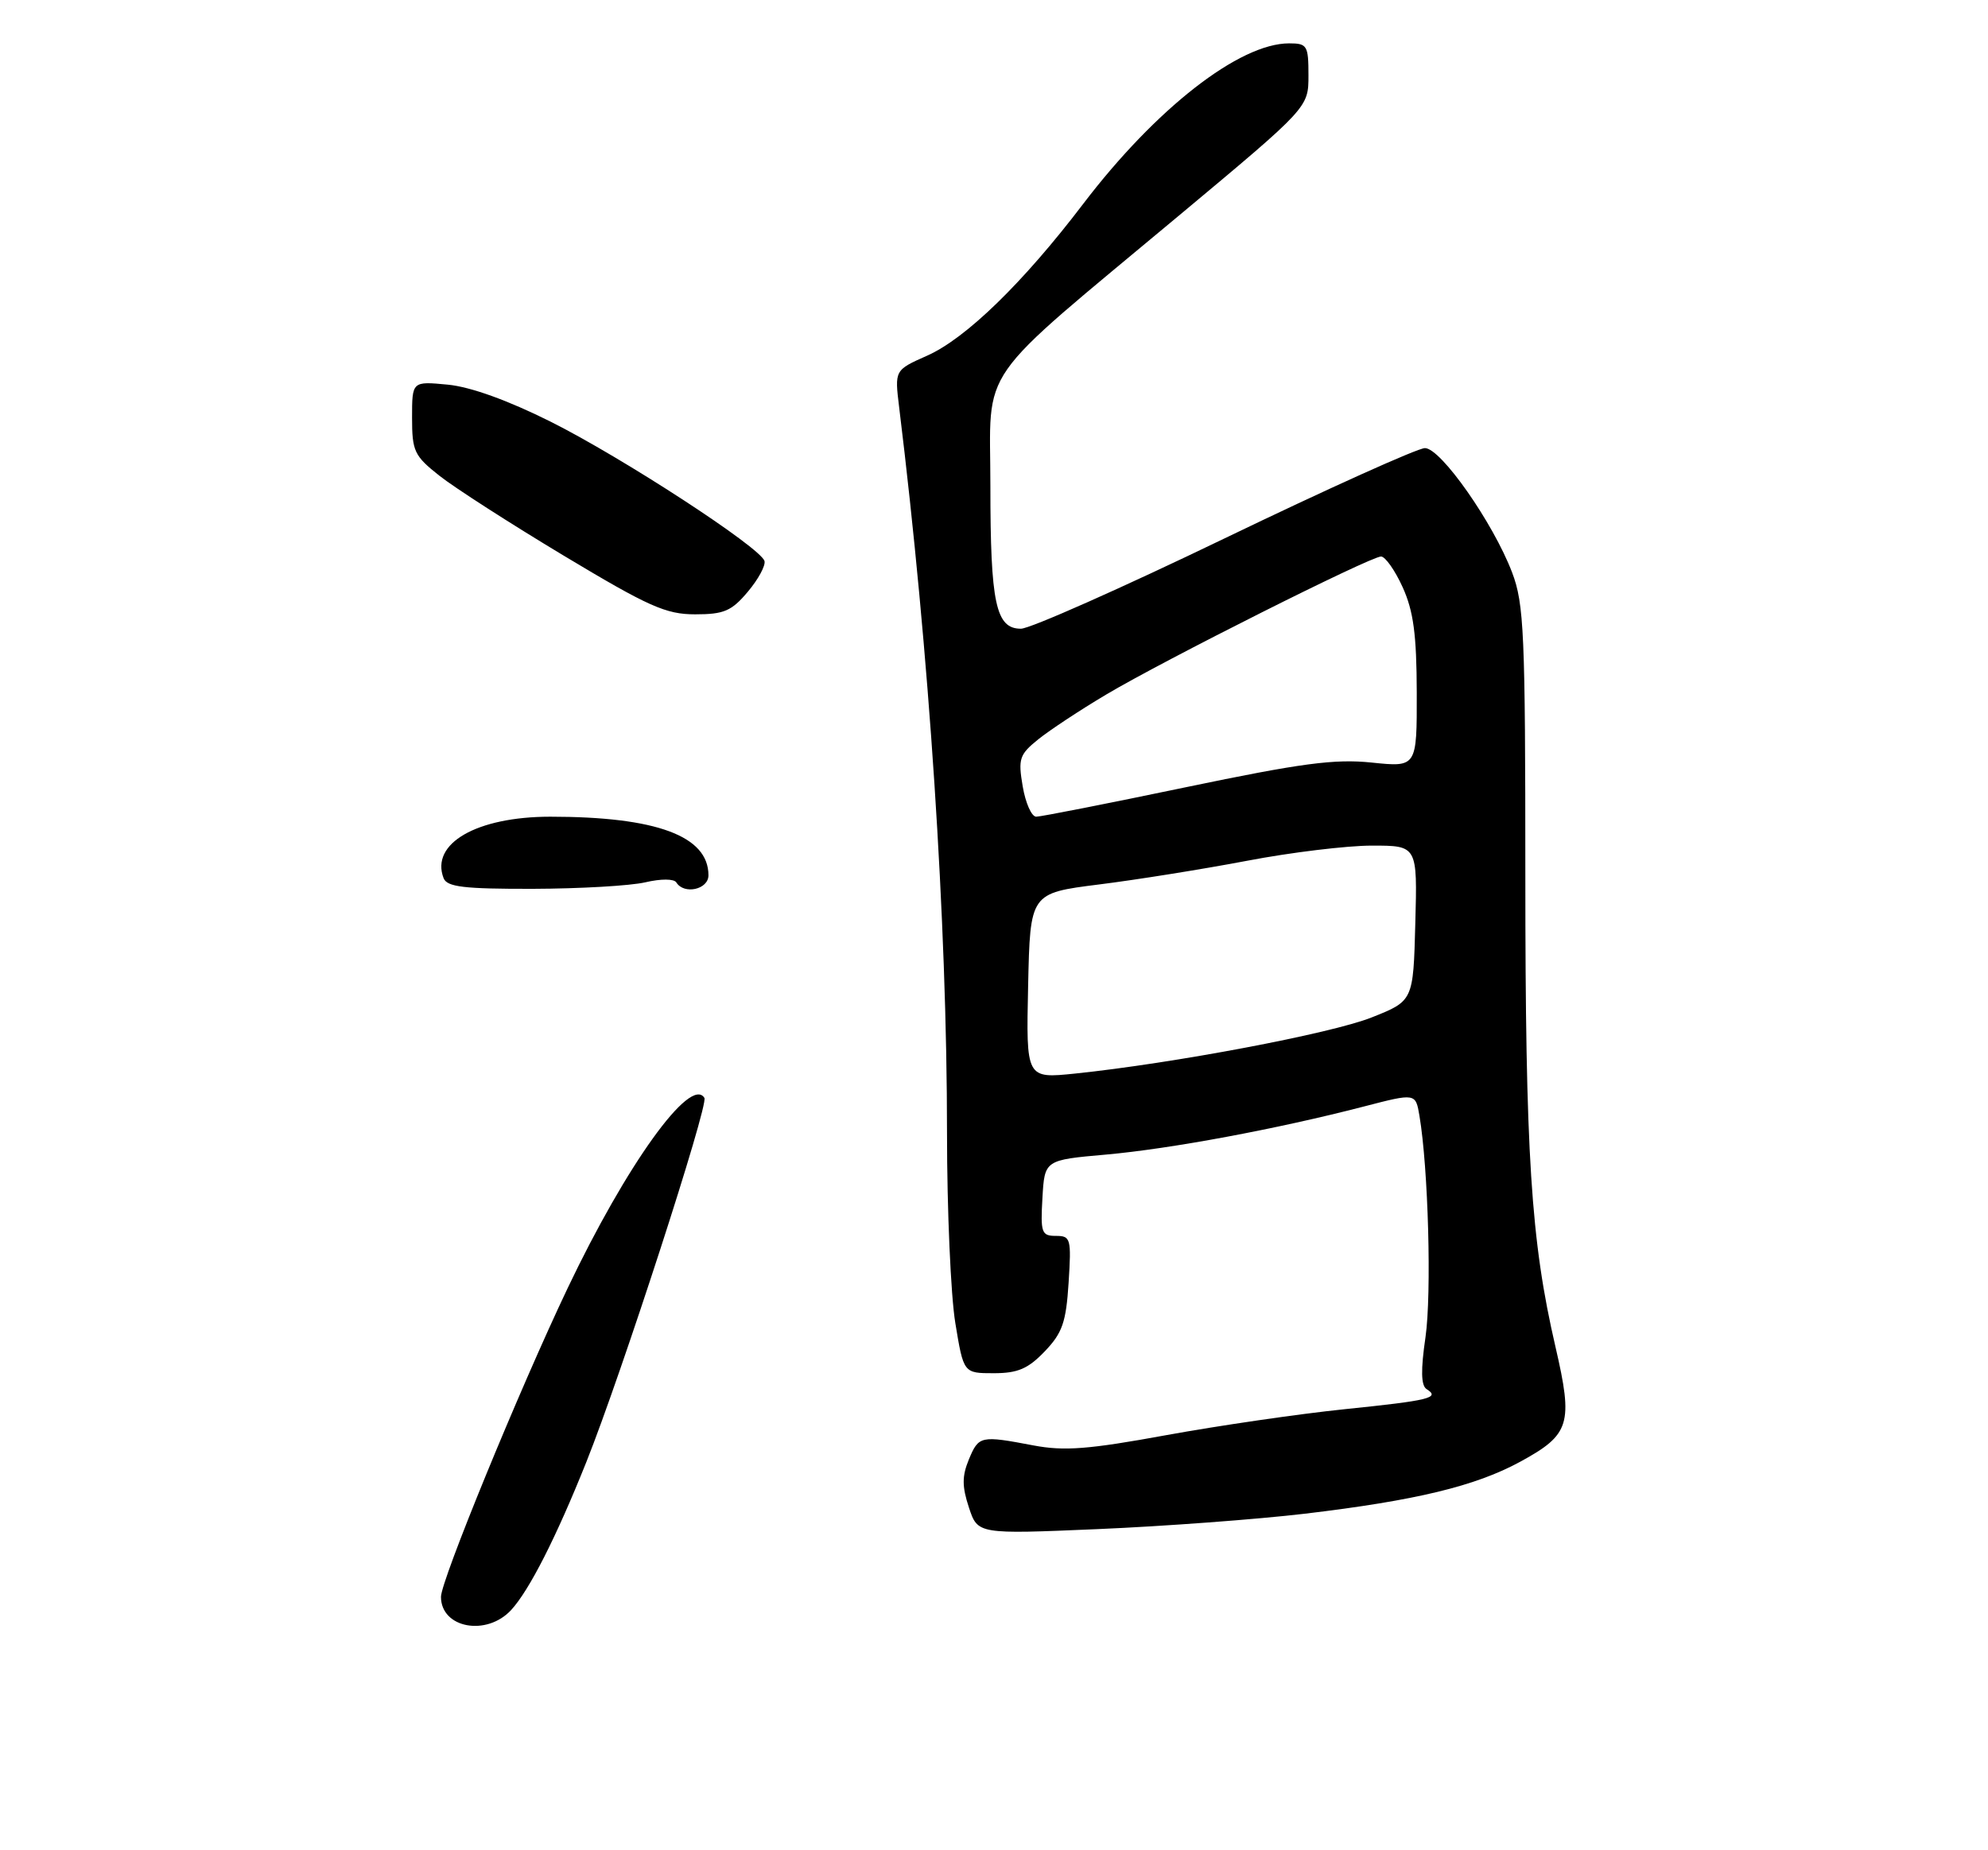 <?xml version="1.0" encoding="UTF-8" standalone="no"?>
<!DOCTYPE svg PUBLIC "-//W3C//DTD SVG 1.1//EN" "http://www.w3.org/Graphics/SVG/1.1/DTD/svg11.dtd" >
<svg xmlns="http://www.w3.org/2000/svg" xmlns:xlink="http://www.w3.org/1999/xlink" version="1.1" viewBox="0 0 275 256">
 <g >
 <path fill="currentColor"
d=" M 70.72 222.75 C 73.23 220.01 76.94 212.71 81.10 202.31 C 85.94 190.20 98.04 152.88 97.44 151.91 C 95.52 148.80 86.62 161.20 78.49 178.30 C 71.80 192.37 61.00 218.71 61.00 220.94 C 61.00 225.28 67.32 226.45 70.72 222.75 Z  M 180.50 209.44 C 195.86 207.61 204.08 205.63 210.29 202.25 C 217.19 198.49 217.64 197.03 215.17 186.36 C 211.76 171.65 211.00 159.78 211.00 121.05 C 211.00 87.60 210.82 83.56 209.17 79.21 C 206.56 72.35 199.31 62.00 197.11 62.00 C 196.12 62.00 183.65 67.62 169.40 74.49 C 155.16 81.36 142.48 86.99 141.23 86.99 C 137.75 87.00 137.00 83.48 137.00 67.26 C 137.00 50.15 134.54 53.67 163.26 29.68 C 181.00 14.87 181.00 14.87 181.00 10.43 C 181.00 6.29 180.82 6.00 178.32 6.00 C 171.44 6.00 159.89 15.01 149.83 28.22 C 141.52 39.14 133.59 46.85 128.23 49.22 C 123.75 51.21 123.75 51.21 124.38 56.35 C 128.55 90.36 131.00 127.55 131.00 156.81 C 131.00 167.43 131.52 179.24 132.15 183.06 C 133.29 190.00 133.29 190.00 137.46 190.00 C 140.79 190.00 142.21 189.39 144.52 186.98 C 146.96 184.43 147.47 182.96 147.82 177.48 C 148.21 171.37 148.11 171.00 146.06 171.00 C 144.08 171.00 143.92 170.56 144.20 165.75 C 144.50 160.50 144.50 160.50 153.00 159.75 C 161.94 158.95 176.62 156.22 188.66 153.10 C 195.82 151.24 195.82 151.24 196.35 154.37 C 197.58 161.63 198.05 178.98 197.19 185.00 C 196.52 189.57 196.57 191.71 197.34 192.20 C 199.26 193.41 197.77 193.77 186.00 194.98 C 179.68 195.63 168.58 197.25 161.33 198.57 C 150.57 200.54 147.22 200.80 142.95 199.99 C 135.63 198.60 135.39 198.65 134.02 201.94 C 133.07 204.25 133.07 205.67 134.03 208.58 C 135.25 212.28 135.25 212.28 151.87 211.57 C 161.02 211.18 173.90 210.22 180.50 209.44 Z  M 89.26 122.08 C 91.44 121.57 93.24 121.58 93.56 122.10 C 94.63 123.82 98.00 123.07 98.00 121.11 C 98.00 115.67 90.79 113.00 76.11 113.00 C 65.94 113.01 59.52 116.70 61.36 121.50 C 61.83 122.72 64.15 123.00 73.72 122.98 C 80.20 122.96 87.19 122.56 89.26 122.08 Z  M 103.45 81.87 C 104.90 80.15 105.93 78.24 105.75 77.62 C 105.19 75.75 86.12 63.33 76.18 58.35 C 70.24 55.38 65.08 53.52 61.93 53.22 C 57.00 52.75 57.00 52.75 57.00 57.79 C 57.00 62.43 57.30 63.07 60.78 65.82 C 62.86 67.47 70.62 72.46 78.03 76.91 C 89.74 83.94 92.11 85.00 96.16 85.00 C 100.15 85.00 101.20 84.55 103.45 81.87 Z  M 142.22 136.41 C 142.50 123.58 142.50 123.58 152.00 122.38 C 157.22 121.73 166.45 120.25 172.50 119.10 C 178.55 117.94 186.33 117.00 189.78 117.00 C 196.07 117.00 196.07 117.00 195.78 127.75 C 195.50 138.49 195.50 138.49 189.73 140.78 C 184.11 143.01 162.31 147.13 148.72 148.54 C 141.94 149.24 141.94 149.24 142.22 136.41 Z  M 141.47 108.80 C 140.82 104.98 141.01 104.40 143.63 102.29 C 145.21 101.02 149.43 98.23 153.00 96.11 C 160.94 91.38 189.57 77.00 191.04 77.00 C 191.62 77.00 192.97 78.91 194.03 81.25 C 195.53 84.56 195.96 87.80 195.98 95.83 C 196.00 106.16 196.00 106.16 189.75 105.51 C 184.61 104.98 180.03 105.59 164.00 108.93 C 153.28 111.17 143.98 113.00 143.34 113.00 C 142.70 113.00 141.86 111.11 141.47 108.80 Z "/>
</g>
</svg>